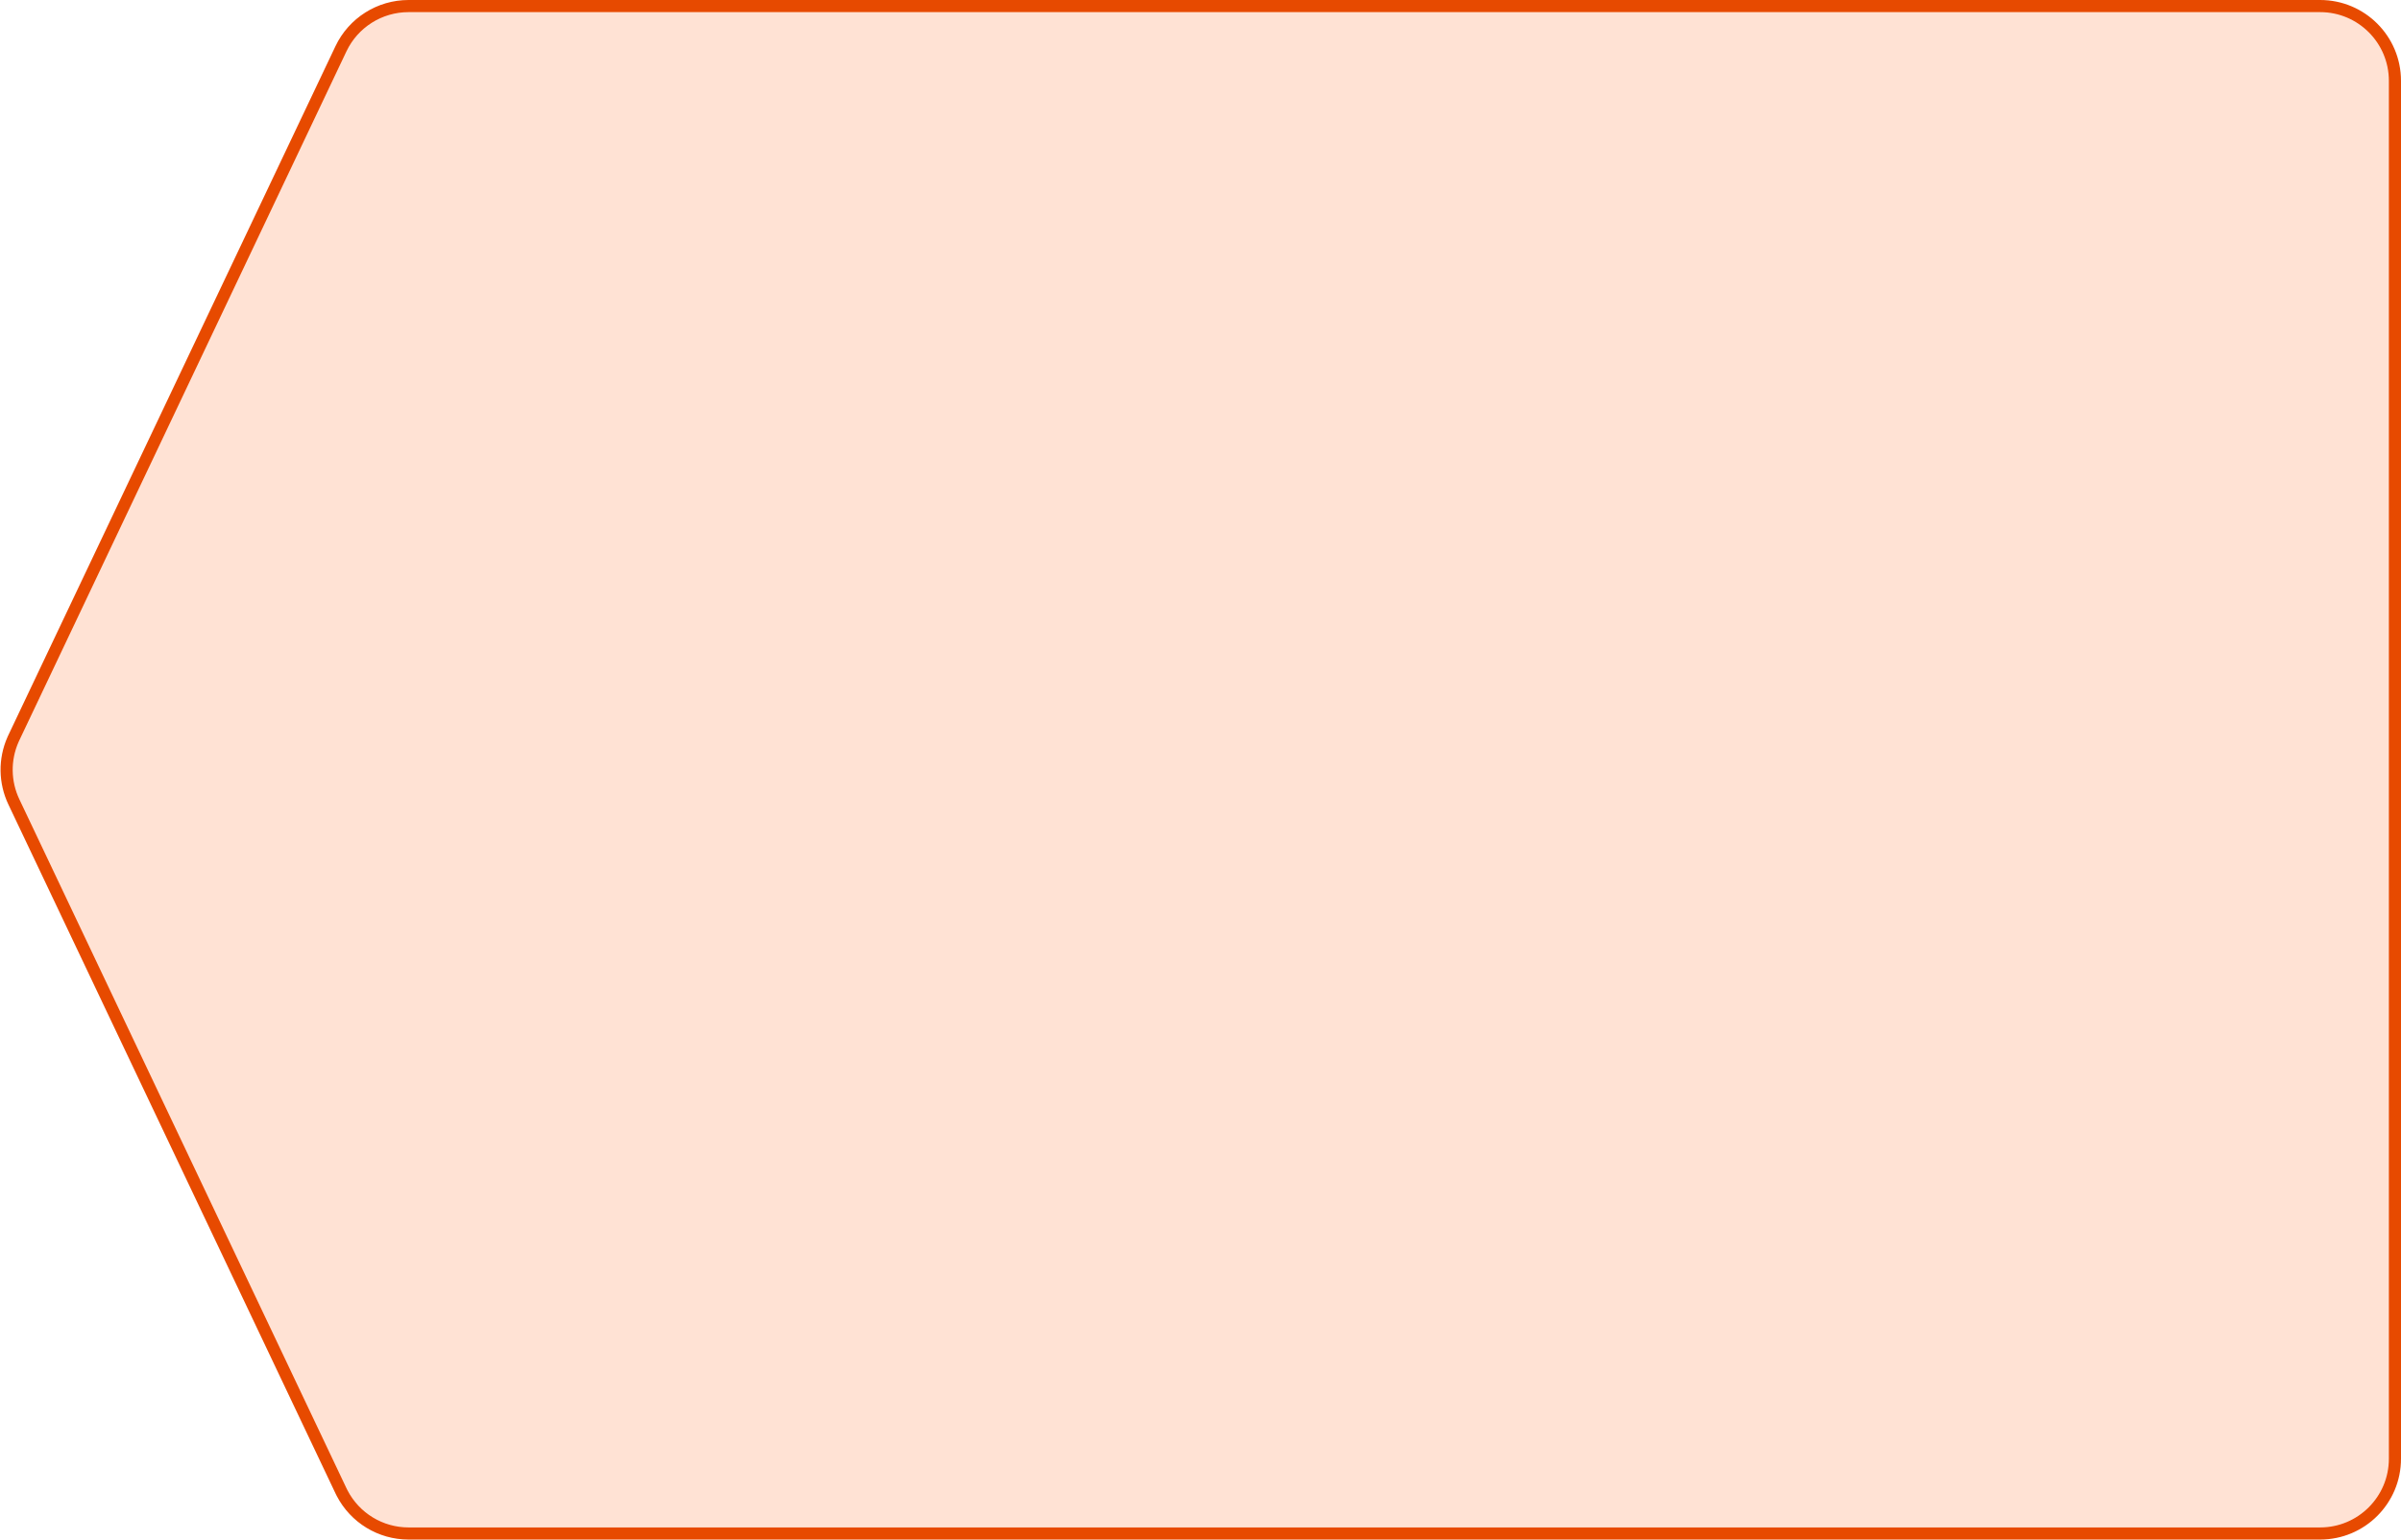 <svg width="594" height="381" viewBox="0 0 594 381" fill="none" xmlns="http://www.w3.org/2000/svg">
<path d="M101.066 1.5H574C584.217 1.5 592.5 9.783 592.5 20V361C592.5 371.217 584.217 379.5 574 379.5H101.066C94.146 379.5 87.825 375.64 84.651 369.531L84.353 368.933L3.426 198.433C1.117 193.569 1.045 187.95 3.209 183.04L3.426 182.567L84.353 12.067C87.417 5.614 93.922 1.5 101.066 1.5Z" fill="#FFE2D4" stroke="#E74A00" stroke-width="3"/>
</svg>
